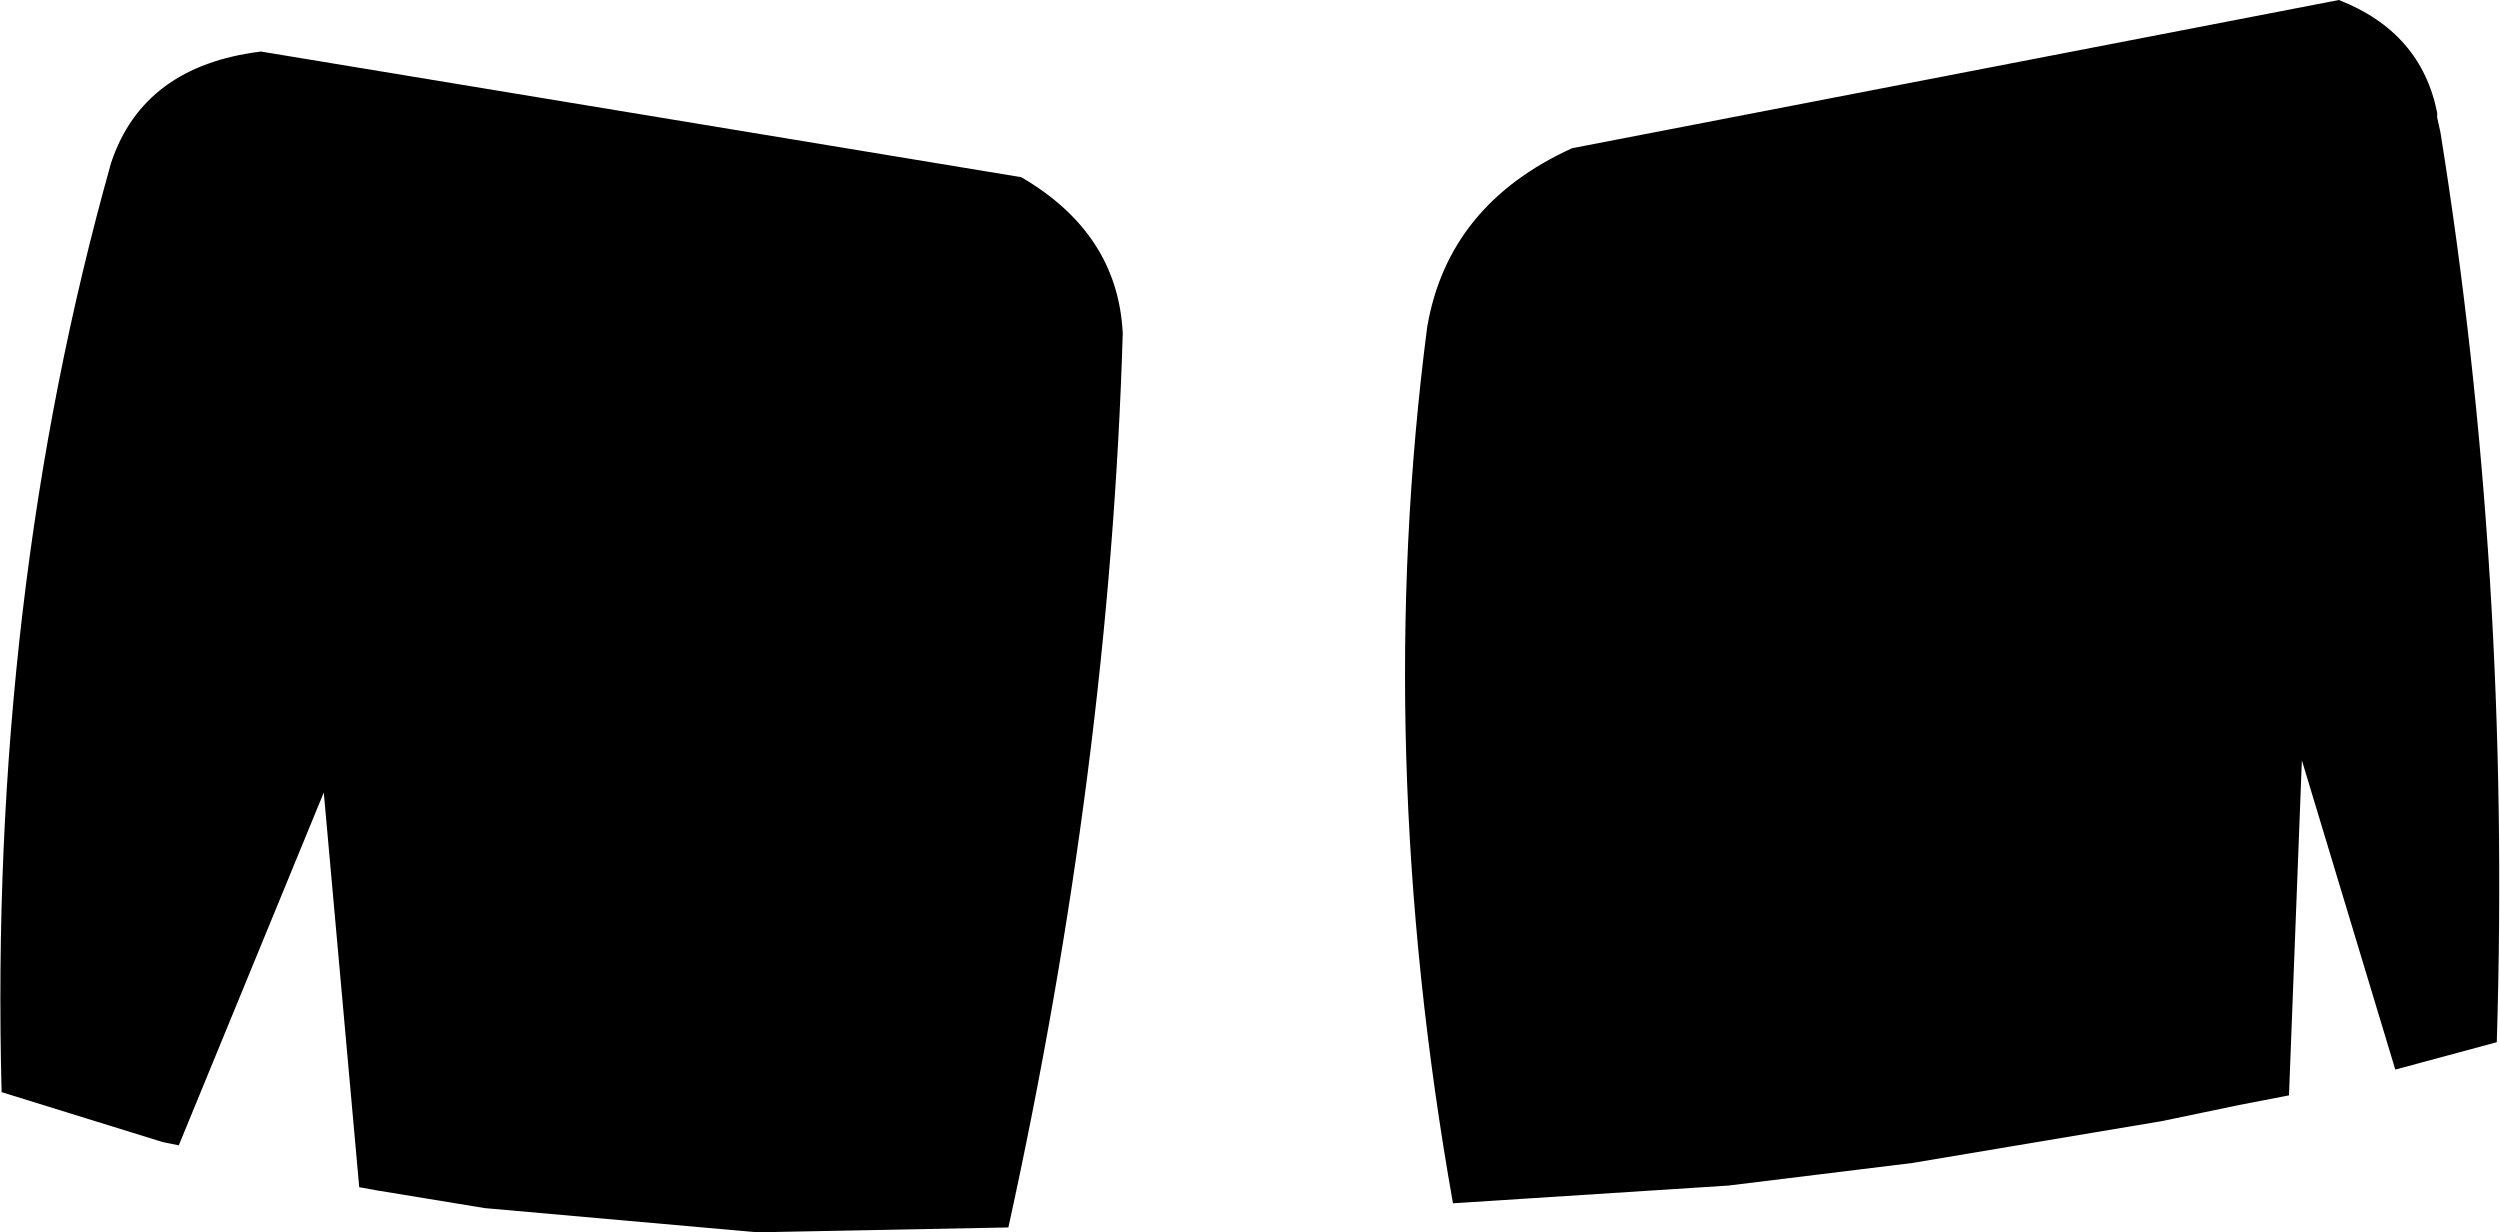 <?xml version="1.0" encoding="UTF-8" standalone="no"?>
<svg xmlns:xlink="http://www.w3.org/1999/xlink" height="38.25px" width="77.6px" xmlns="http://www.w3.org/2000/svg">
  <g transform="matrix(1.0, 0.0, 0.0, 1.0, -150.05, -347.9)">
    <path d="M195.15 385.25 Q192.65 371.15 194.35 358.05 195.0 354.25 198.85 352.5 L222.65 347.9 Q225.2 348.9 225.7 351.4 L225.7 351.55 225.8 352.0 Q228.0 365.7 227.55 380.25 L224.4 381.1 221.5 371.5 221.1 381.9 219.55 382.2 217.15 382.7 209.4 384.0 203.7 384.7 195.15 385.25 M153.5 352.95 Q154.5 349.95 158.15 349.5 L181.75 353.4 Q184.75 355.15 184.9 358.25 184.5 371.65 181.35 386.0 L173.55 386.15 165.1 385.4 161.75 384.85 161.2 384.75 160.1 372.5 155.6 383.45 155.1 383.35 150.1 381.8 Q149.7 366.45 153.5 352.95" fill="#000000" fill-rule="evenodd" stroke="none"/>
  </g>
</svg>
